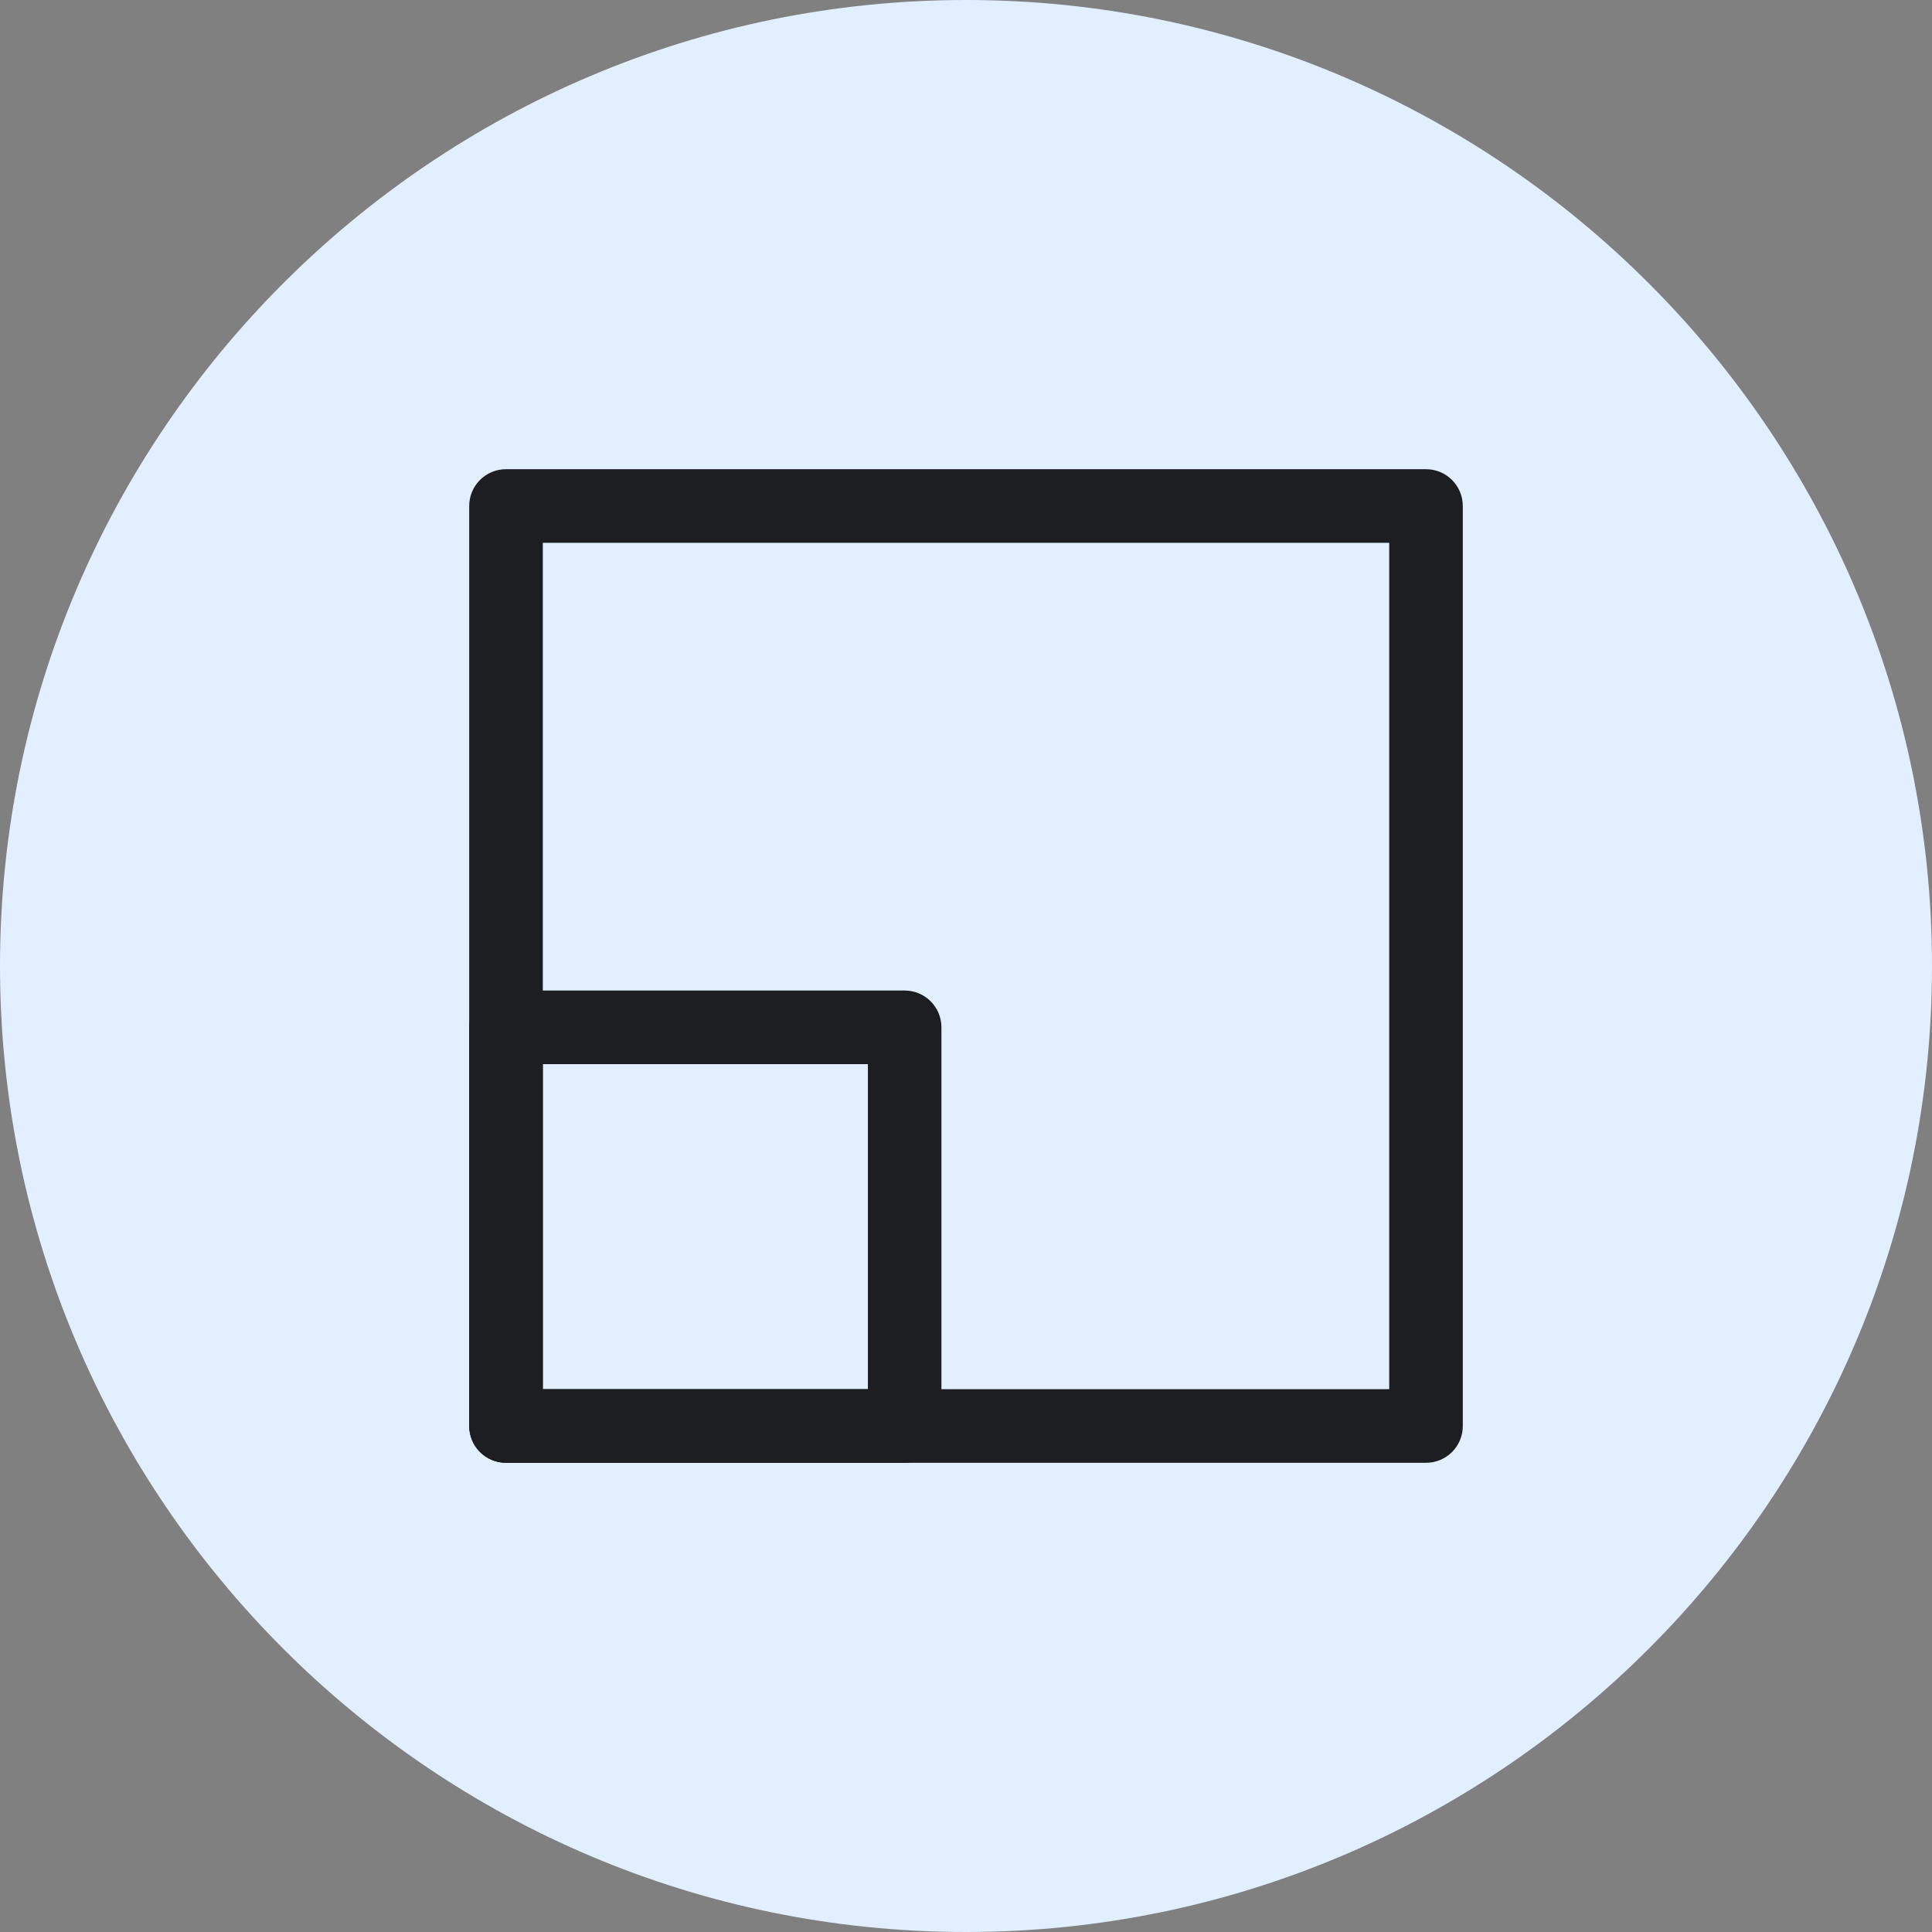 <?xml version="1.0" encoding="iso-8859-1"?>
<!-- Generator: Adobe Illustrator 21.1.0, SVG Export Plug-In . SVG Version: 6.00 Build 0)  -->
<svg version="1.1" xmlns="http://www.w3.org/2000/svg" xmlns:xlink="http://www.w3.org/1999/xlink" x="0px" y="0px"
	 viewBox="0 0 50 50" style="enable-background:new 0 0 50 50;" xml:space="preserve">
<rect x="0" y="0" width="50" height="50" fill="#808080" stroke="none"/>
<g id="StudyLayout">
	<path style="fill:#E1EFFF;" d="M25,50C11.215,50,0,38.785,0,25C0,11.215,11.215,0,25,0c13.785,0,25,11.215,25,25
		C50,38.785,38.785,50,25,50z"/>
	<path style="fill:#1C1E21;" d="M36.905,37.857h-23.81c-0.526,0-0.952-0.426-0.952-0.952v-23.81c0-0.526,0.426-0.952,0.952-0.952
		h23.81c0.526,0,0.952,0.426,0.952,0.952v23.81C37.857,37.431,37.431,37.857,36.905,37.857z M14.048,35.952h21.905V14.048H14.048
		V35.952z"/>
	<path style="fill:#1C1E21;" d="M23.413,37.857H13.095c-0.526,0-0.952-0.426-0.952-0.952V26.587c0-0.526,0.426-0.952,0.952-0.952
		h10.317c0.526,0,0.952,0.426,0.952,0.952v10.318C24.365,37.431,23.939,37.857,23.413,37.857z M14.048,35.952h8.413V27.54h-8.413
		V35.952z"/>
</g>
<g id="Layer_1">
</g>
</svg>
